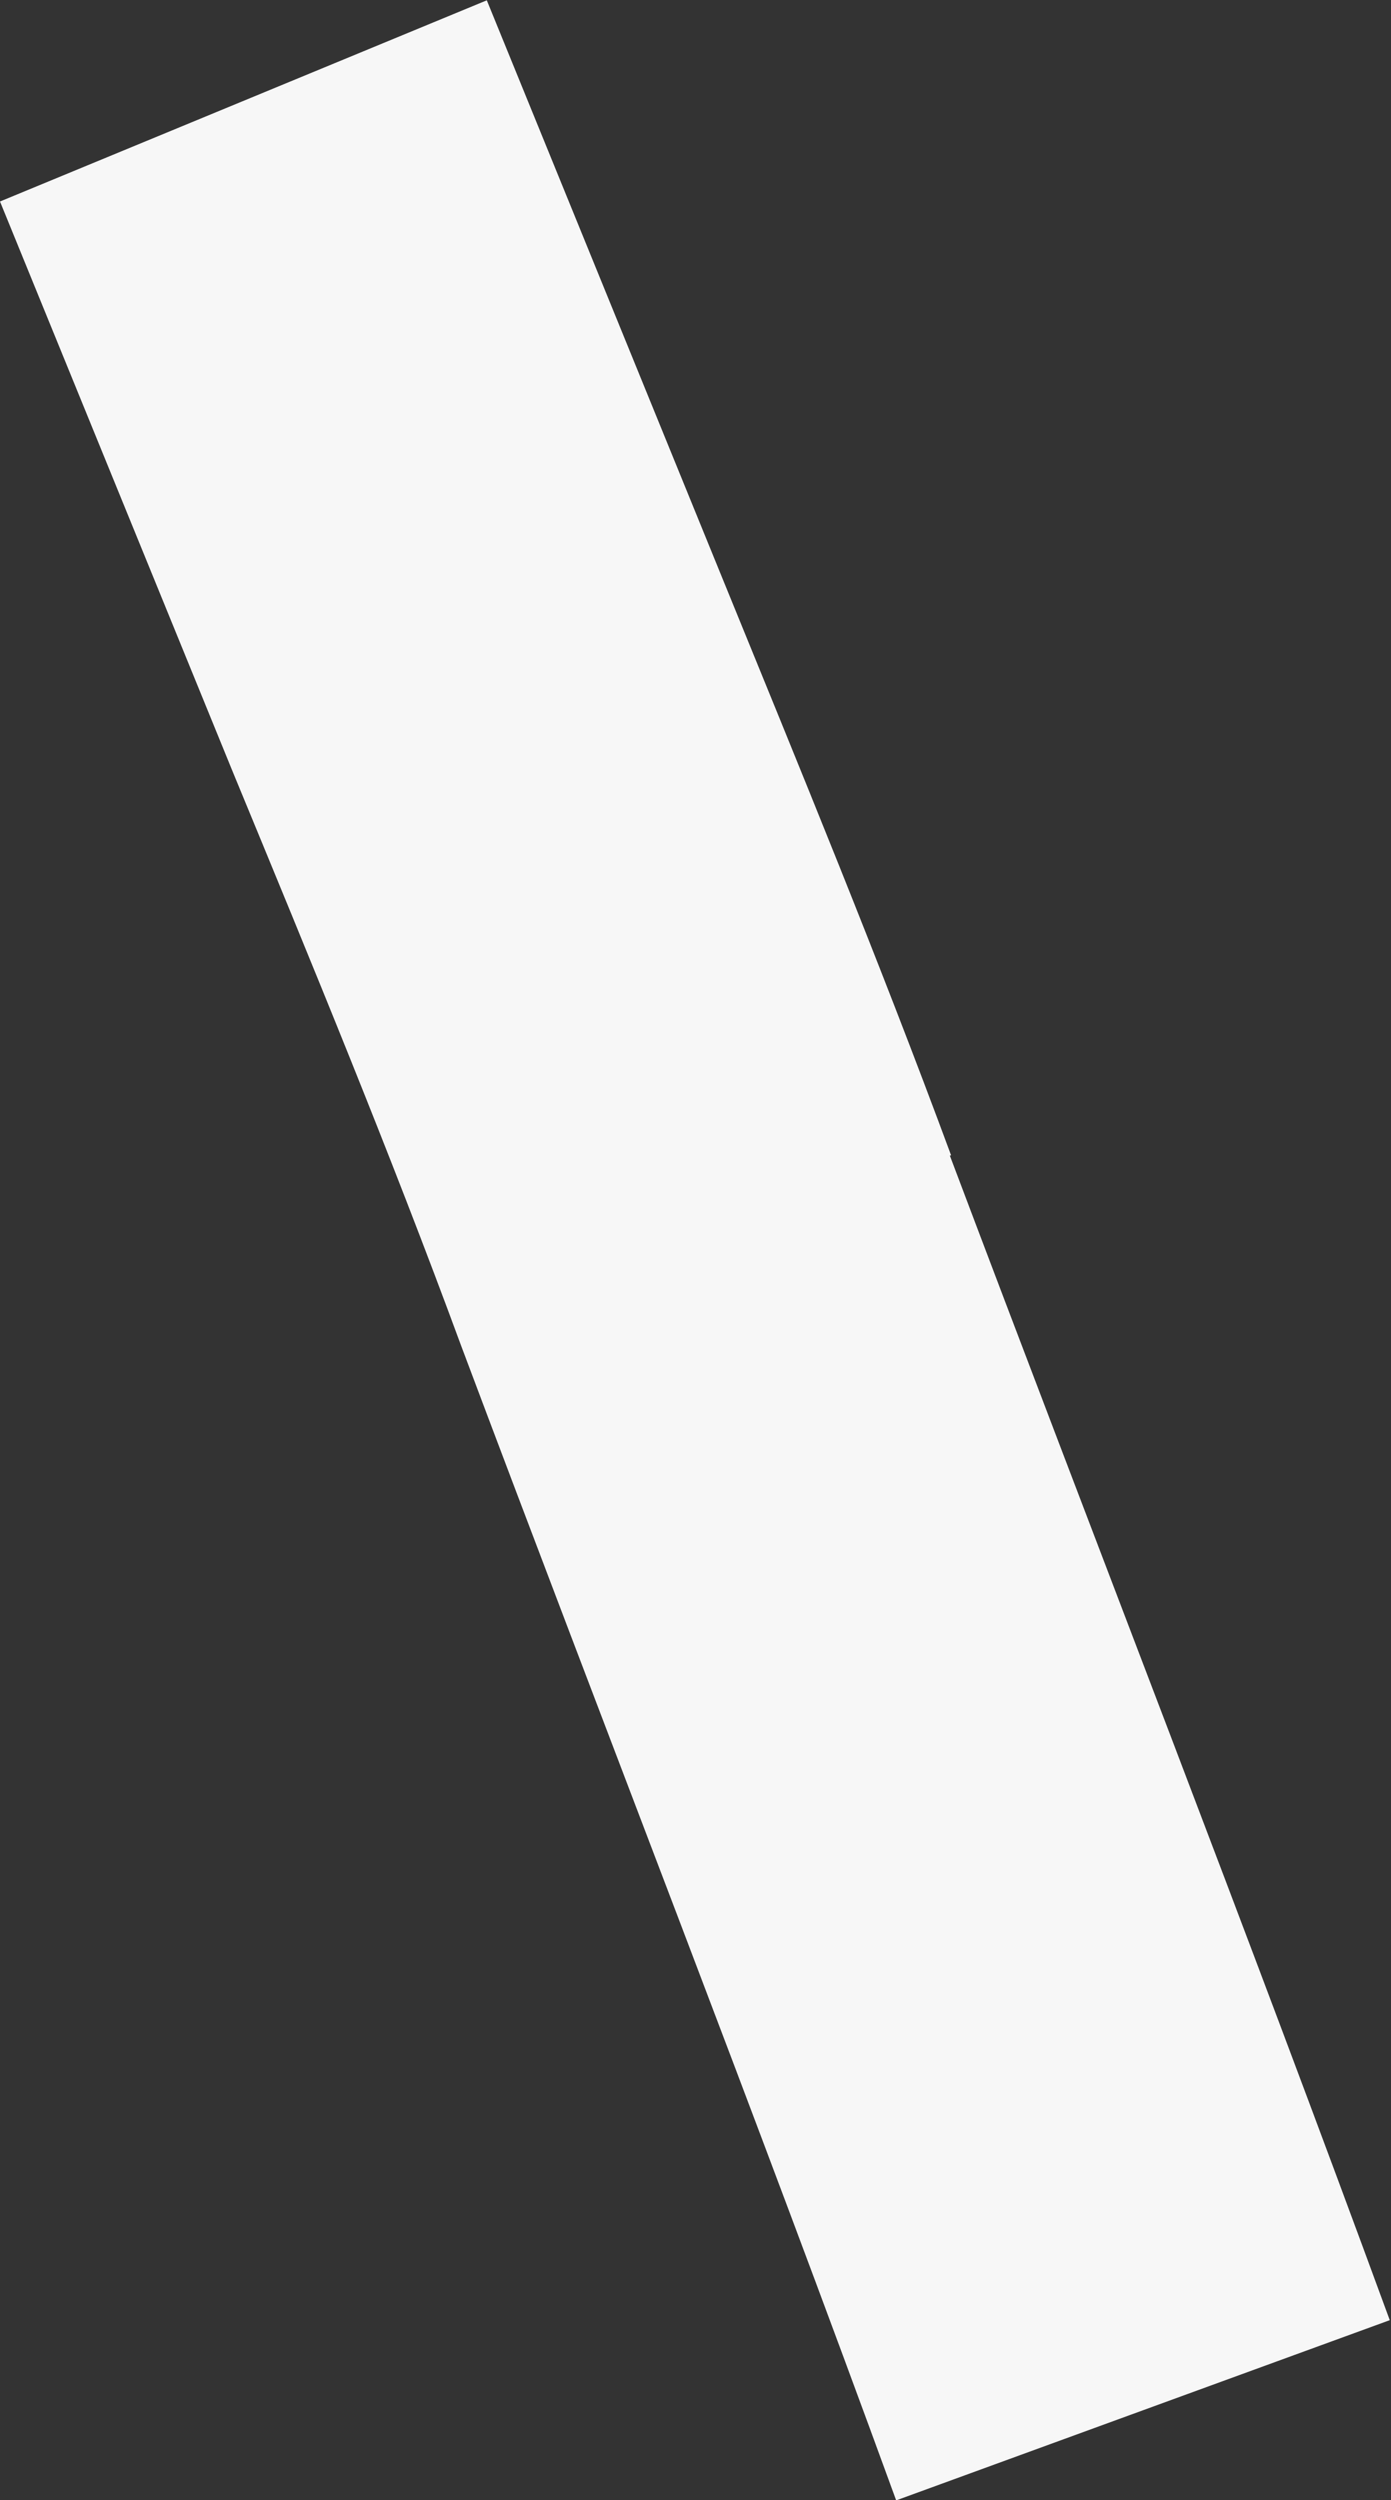 <svg xmlns="http://www.w3.org/2000/svg" width="4.509" height="8.102" viewBox="0 0 4.509 8.102"><rect x="0" y="0" width="4.509" height="8.102" fill="#333333" stroke="none"/><defs><style>.a{fill:#f7f7f7;}</style></defs><path class="a" d="M435.872,192.935c-.235-.636-.49-1.254-.745-1.879l-.76-1.864-1.578.652.754,1.847c.256.62.51,1.234.74,1.859.469,1.249.953,2.488,1.411,3.744l1.6-.584c-.464-1.265-.953-2.52-1.426-3.774" transform="translate(-432.789 -189.191)"/></svg>